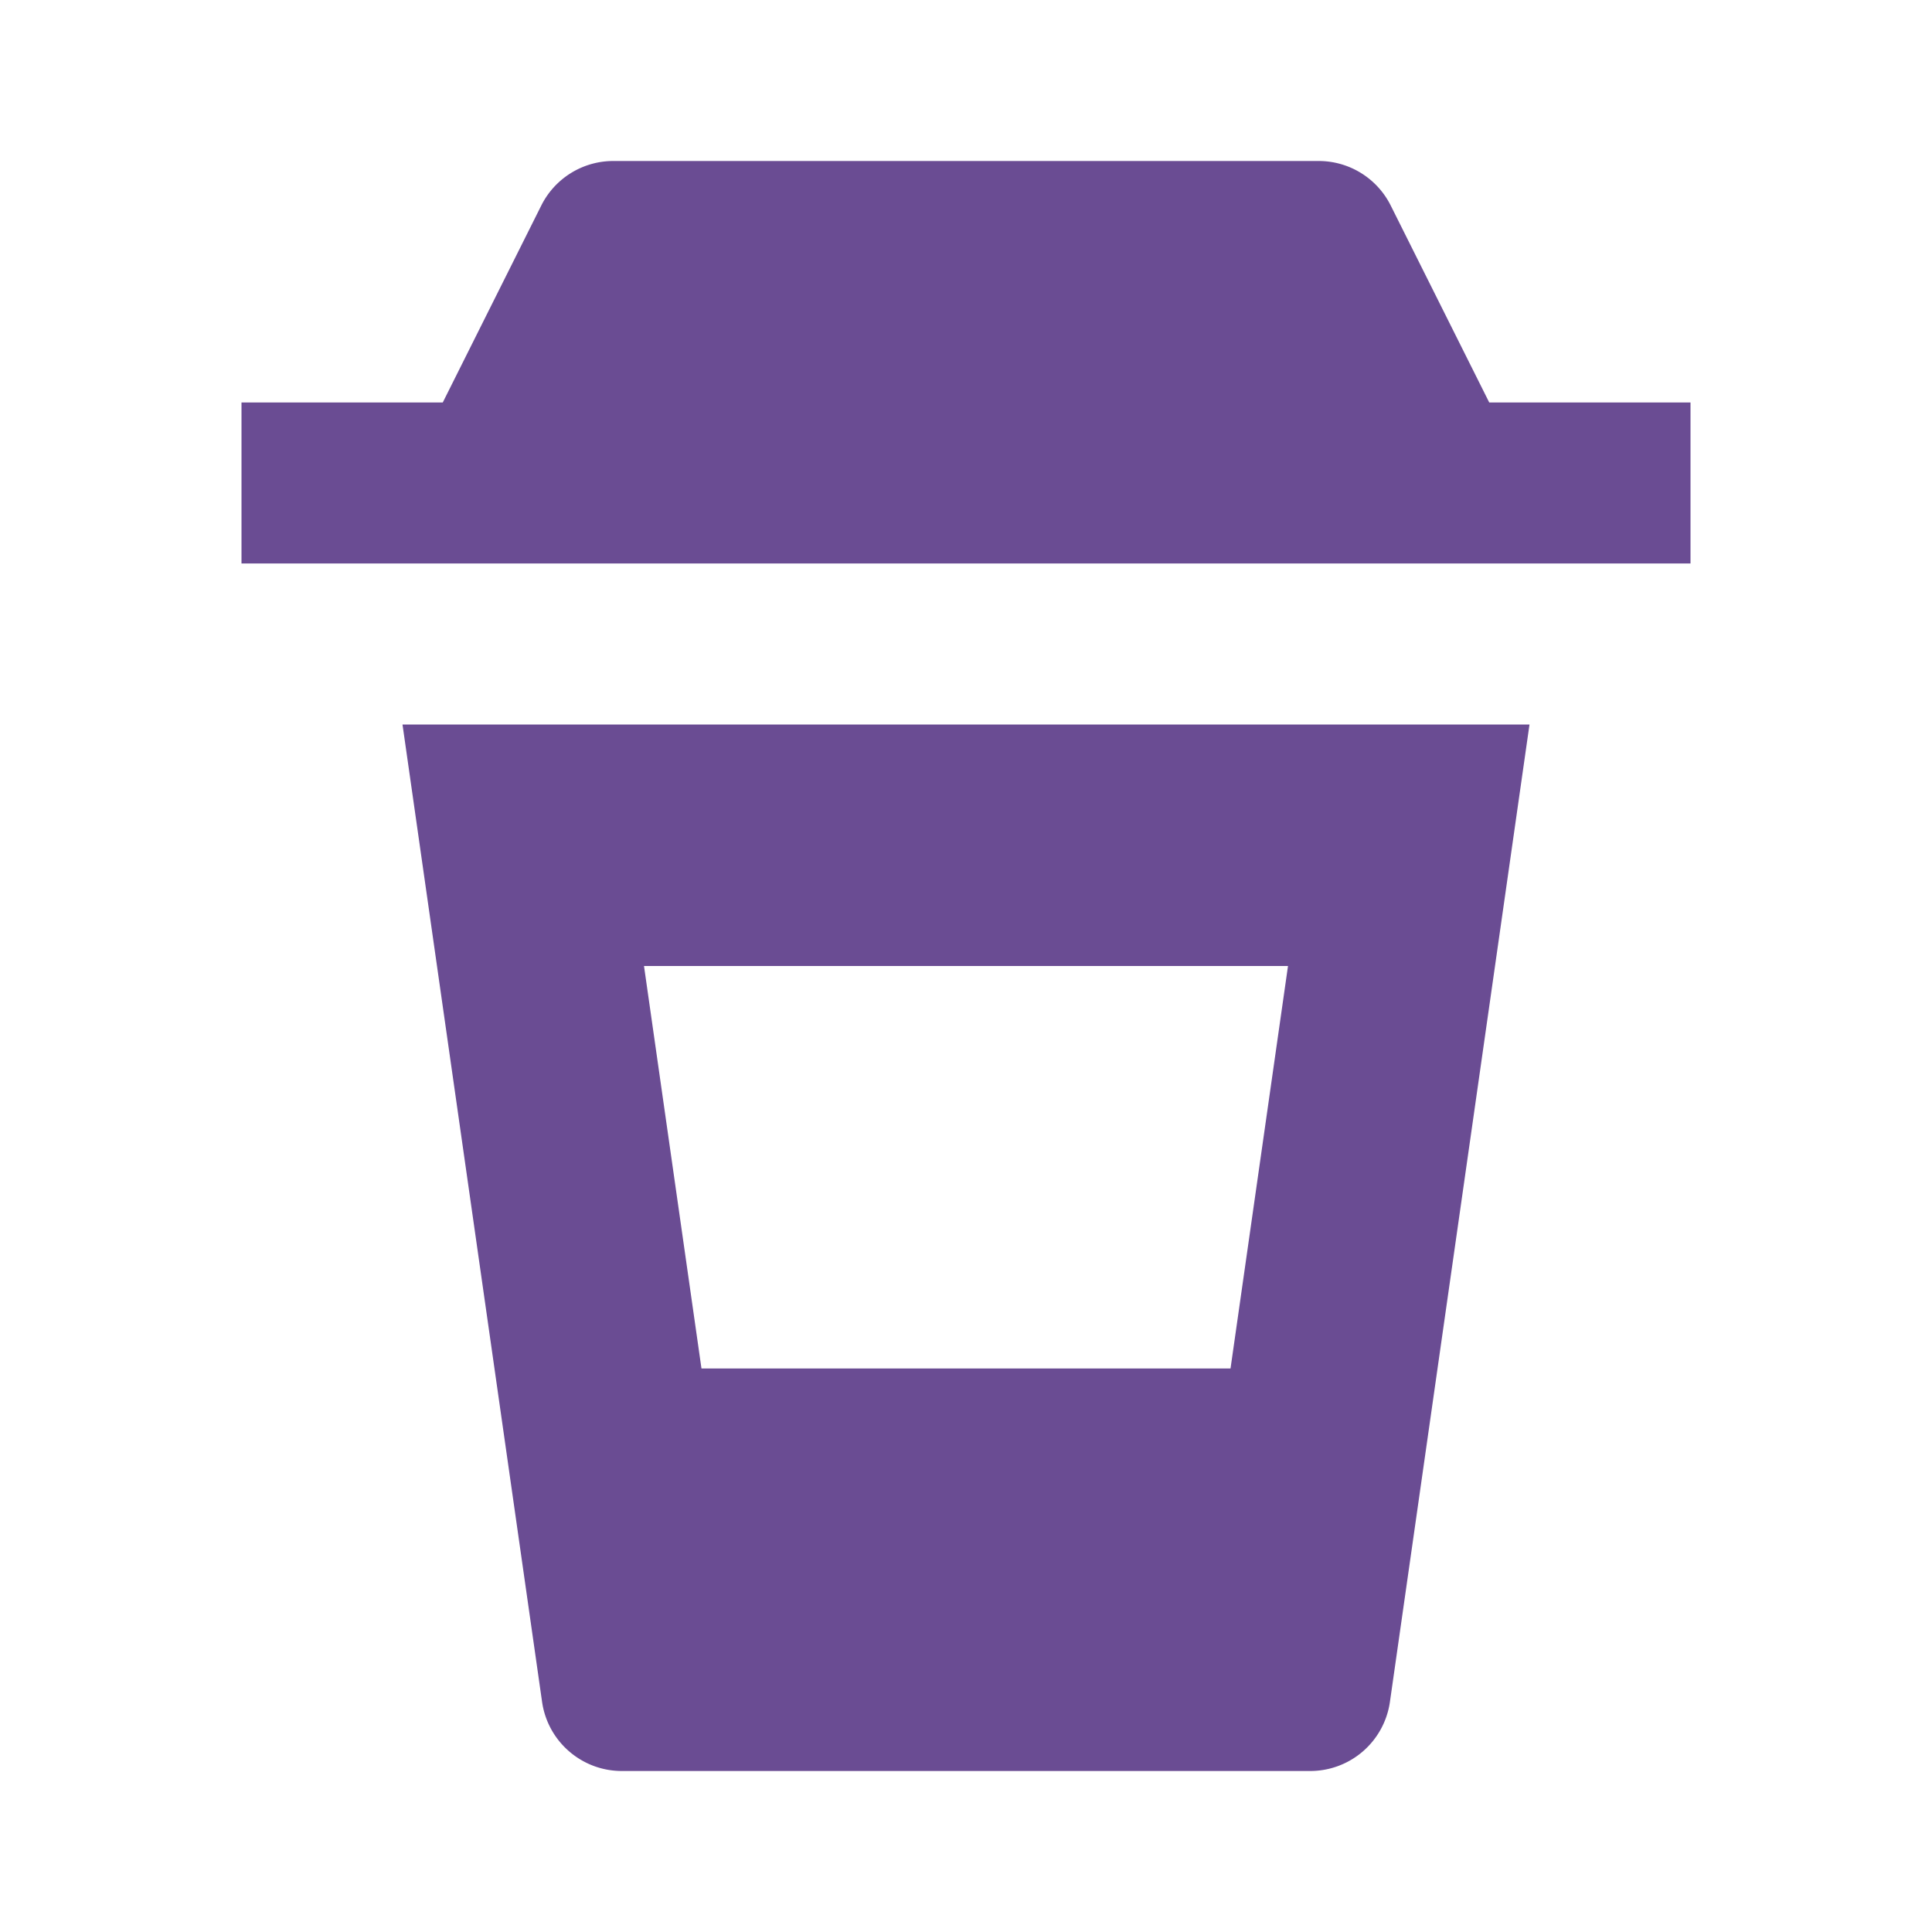 <svg xmlns='http://www.w3.org/2000/svg'  viewBox='0 0 24 24' fill='#6a4c93' width='240' height='240'><path d="m18.5 5-1.224-2.447A1 1 0 0 0 16.382 2H7.618a1 1 0 0 0-.894.553L5.5 5H3v2h18V5h-2.5zM6.734 21.142c.071.492.493.858.991.858h8.551a1 1 0 0 0 .99-.858L19 9H5l1.734 12.142zM16 12l-.714 5H8.714L8 12h8z"></path></svg>